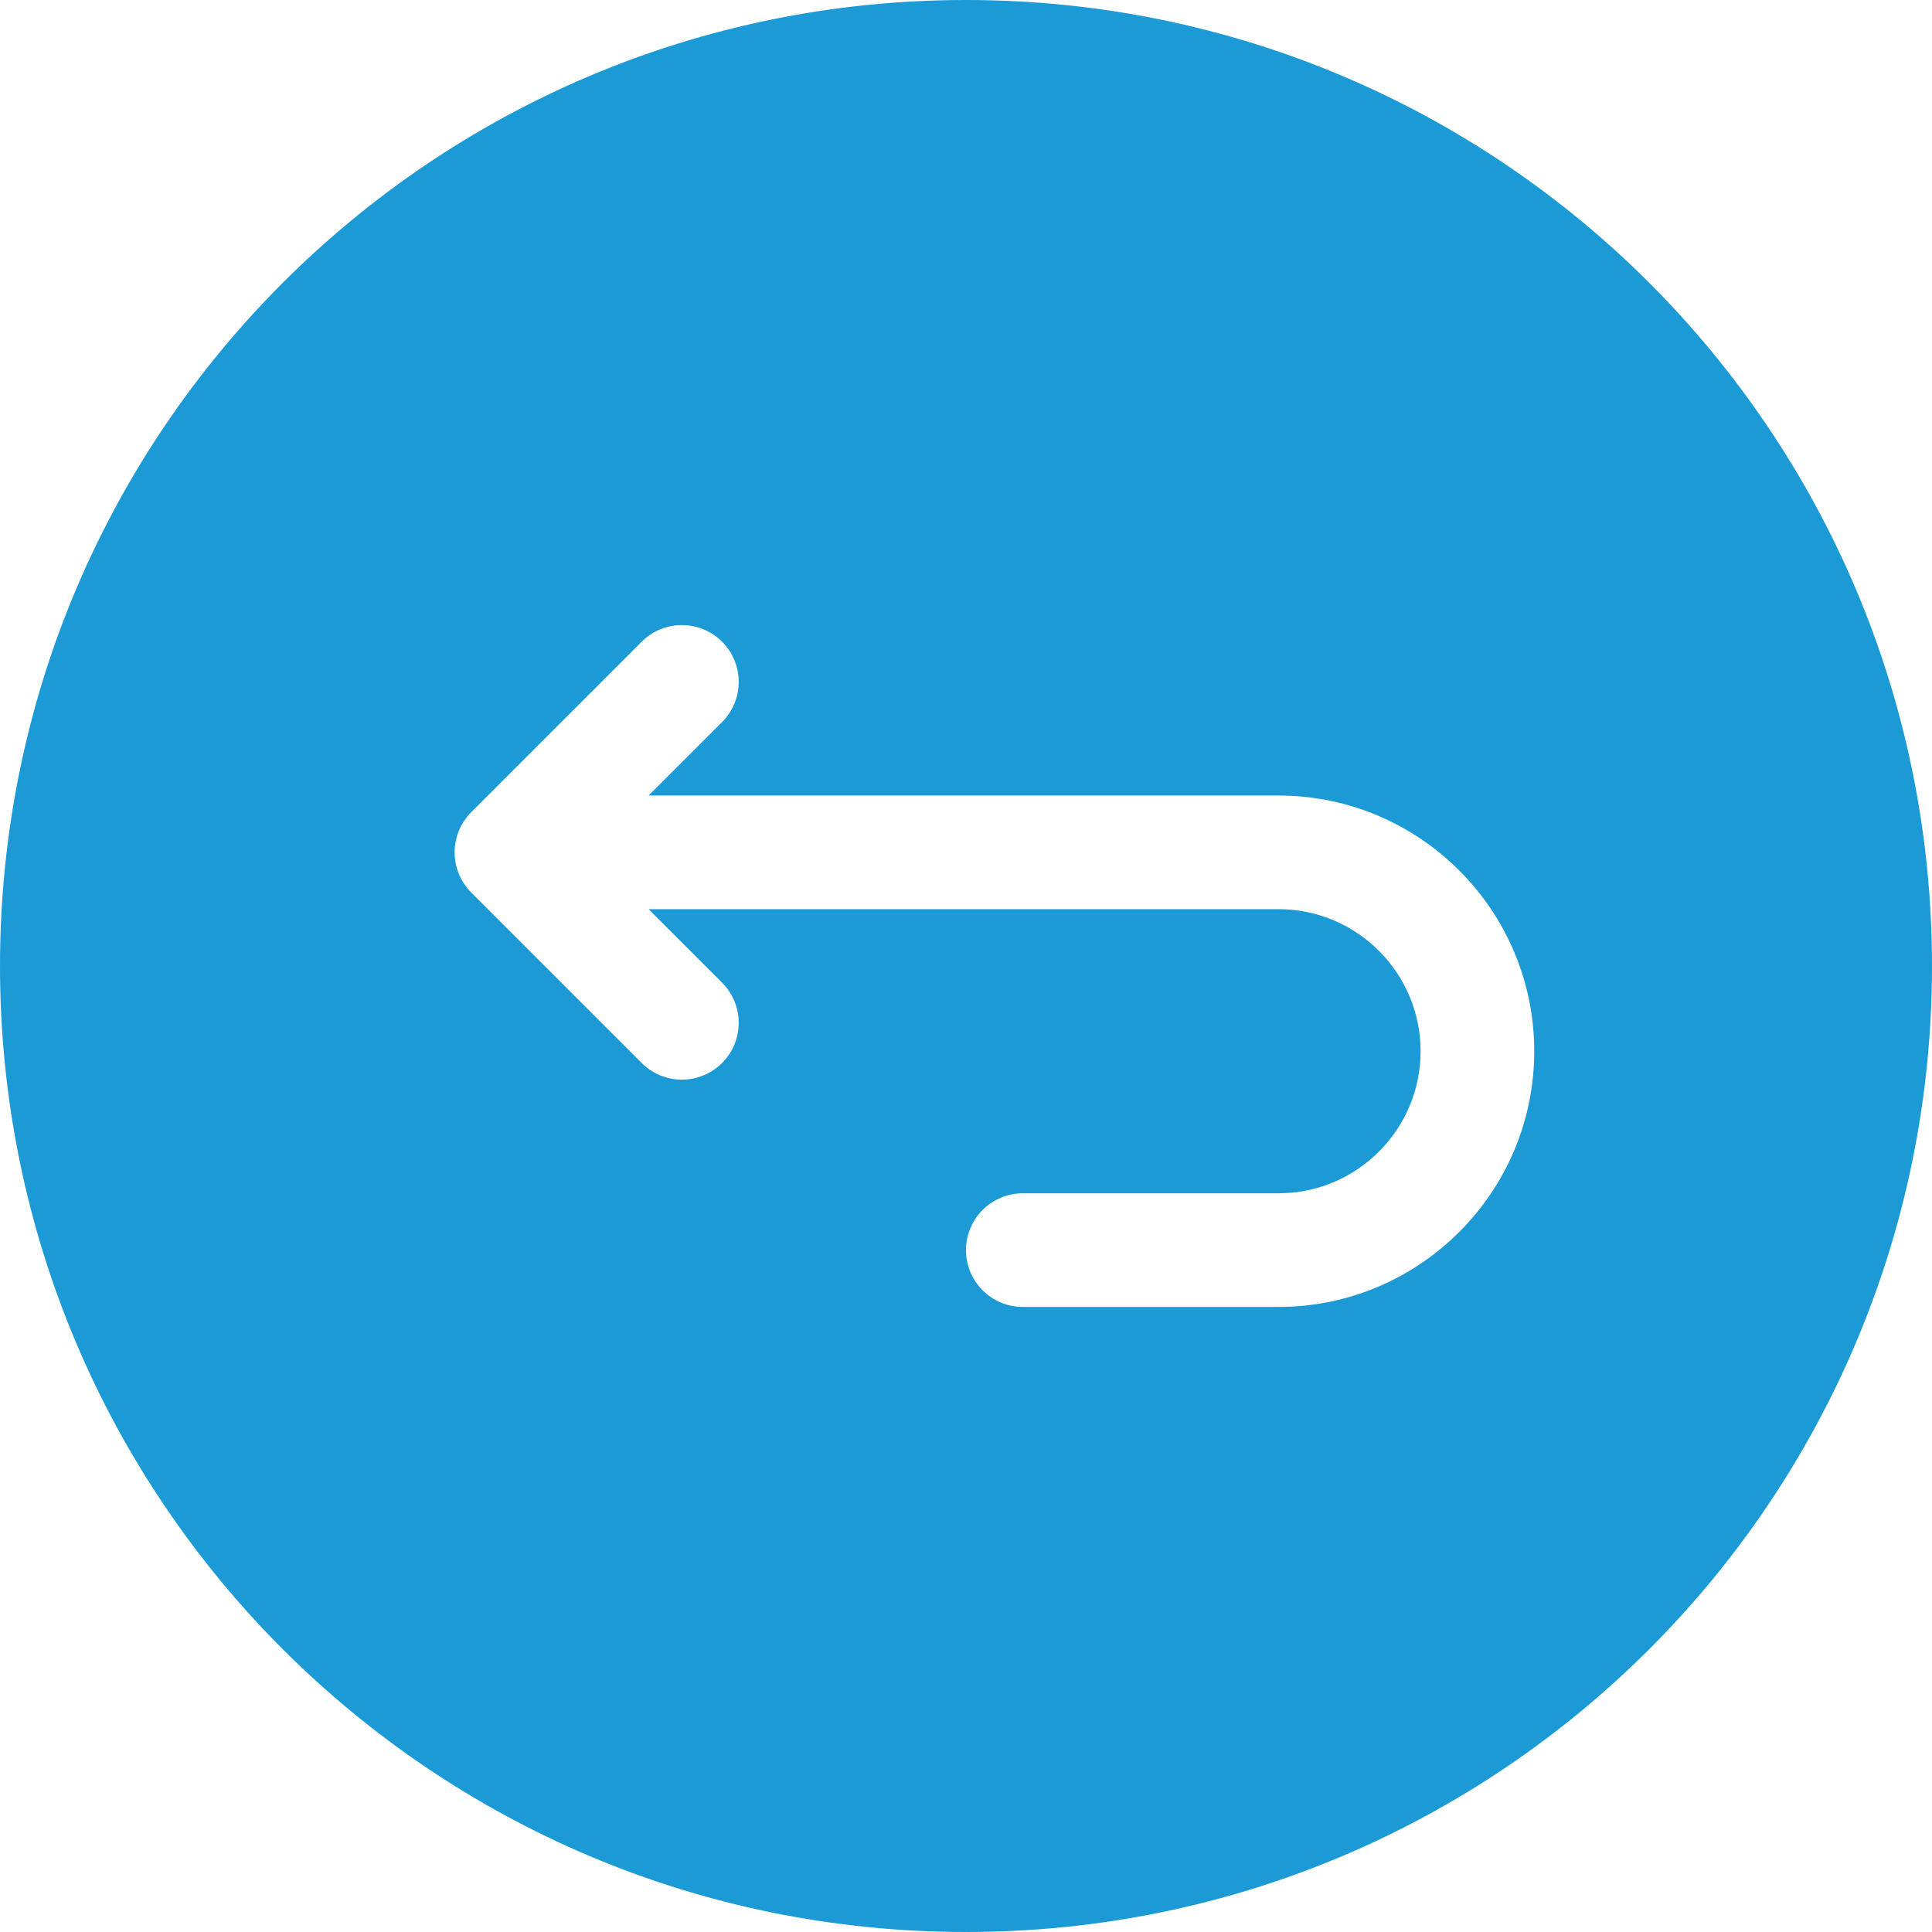 <svg xmlns="http://www.w3.org/2000/svg" xmlns:xlink="http://www.w3.org/1999/xlink" preserveAspectRatio="xMidYMid meet" version="1.0" viewBox="1.0 1.0 510.0 510.0" zoomAndPan="magnify" style="fill: rgb(28, 154, 214);" original_string_length="1881" width="32.168px" height="32.168px"><g><g><g id="__id5_s23mwnjluw"><path d="M256,1C115.049,1,1,115.068,1,256c0,140.951,114.068,255,255,255c140.951,0,255-114.068,255-255 C511,115.049,396.932,1,256,1z M338.5,346H271c-8.284,0-15-6.716-15-15s6.716-15,15-15h67.5c20.678,0,37.5-16.822,37.5-37.5 S359.178,241,338.5,241H172.213l19.394,19.394c5.858,5.857,5.858,15.355,0,21.213c-5.859,5.858-15.355,5.857-21.213,0 l-44.997-44.998c-0.35-0.35-0.682-0.719-0.997-1.103c-0.141-0.172-0.263-0.353-0.396-0.529c-0.161-0.215-0.327-0.425-0.477-0.648 c-0.144-0.215-0.269-0.439-0.401-0.659c-0.119-0.199-0.244-0.394-0.354-0.598c-0.121-0.227-0.224-0.459-0.333-0.69 c-0.1-0.212-0.206-0.421-0.297-0.639c-0.094-0.226-0.169-0.457-0.251-0.686c-0.083-0.232-0.172-0.461-0.244-0.699 c-0.07-0.231-0.122-0.467-0.18-0.701c-0.06-0.24-0.128-0.478-0.177-0.722c-0.054-0.273-0.087-0.548-0.125-0.823 c-0.03-0.209-0.07-0.416-0.091-0.628c-0.097-0.986-0.097-1.979,0-2.965c0.021-0.212,0.061-0.418,0.091-0.628 c0.039-0.275,0.071-0.55,0.125-0.823c0.049-0.245,0.116-0.482,0.177-0.722c0.059-0.234,0.11-0.469,0.18-0.701 c0.072-0.238,0.161-0.467,0.244-0.699c0.082-0.229,0.158-0.46,0.251-0.686c0.09-0.218,0.197-0.427,0.297-0.639 c0.109-0.231,0.211-0.464,0.333-0.69c0.11-0.205,0.235-0.399,0.354-0.598c0.132-0.221,0.256-0.444,0.401-0.659 c0.149-0.223,0.316-0.433,0.477-0.648c0.132-0.177,0.255-0.358,0.396-0.529c0.315-0.384,0.646-0.752,0.997-1.103l44.997-44.998 c5.857-5.857,15.355-5.857,21.213,0c5.858,5.857,5.858,15.355,0,21.213L172.213,211H338.5c37.22,0,67.5,30.28,67.5,67.5 S375.72,346,338.5,346z" style="fill: inherit;"/></g></g></g></svg>